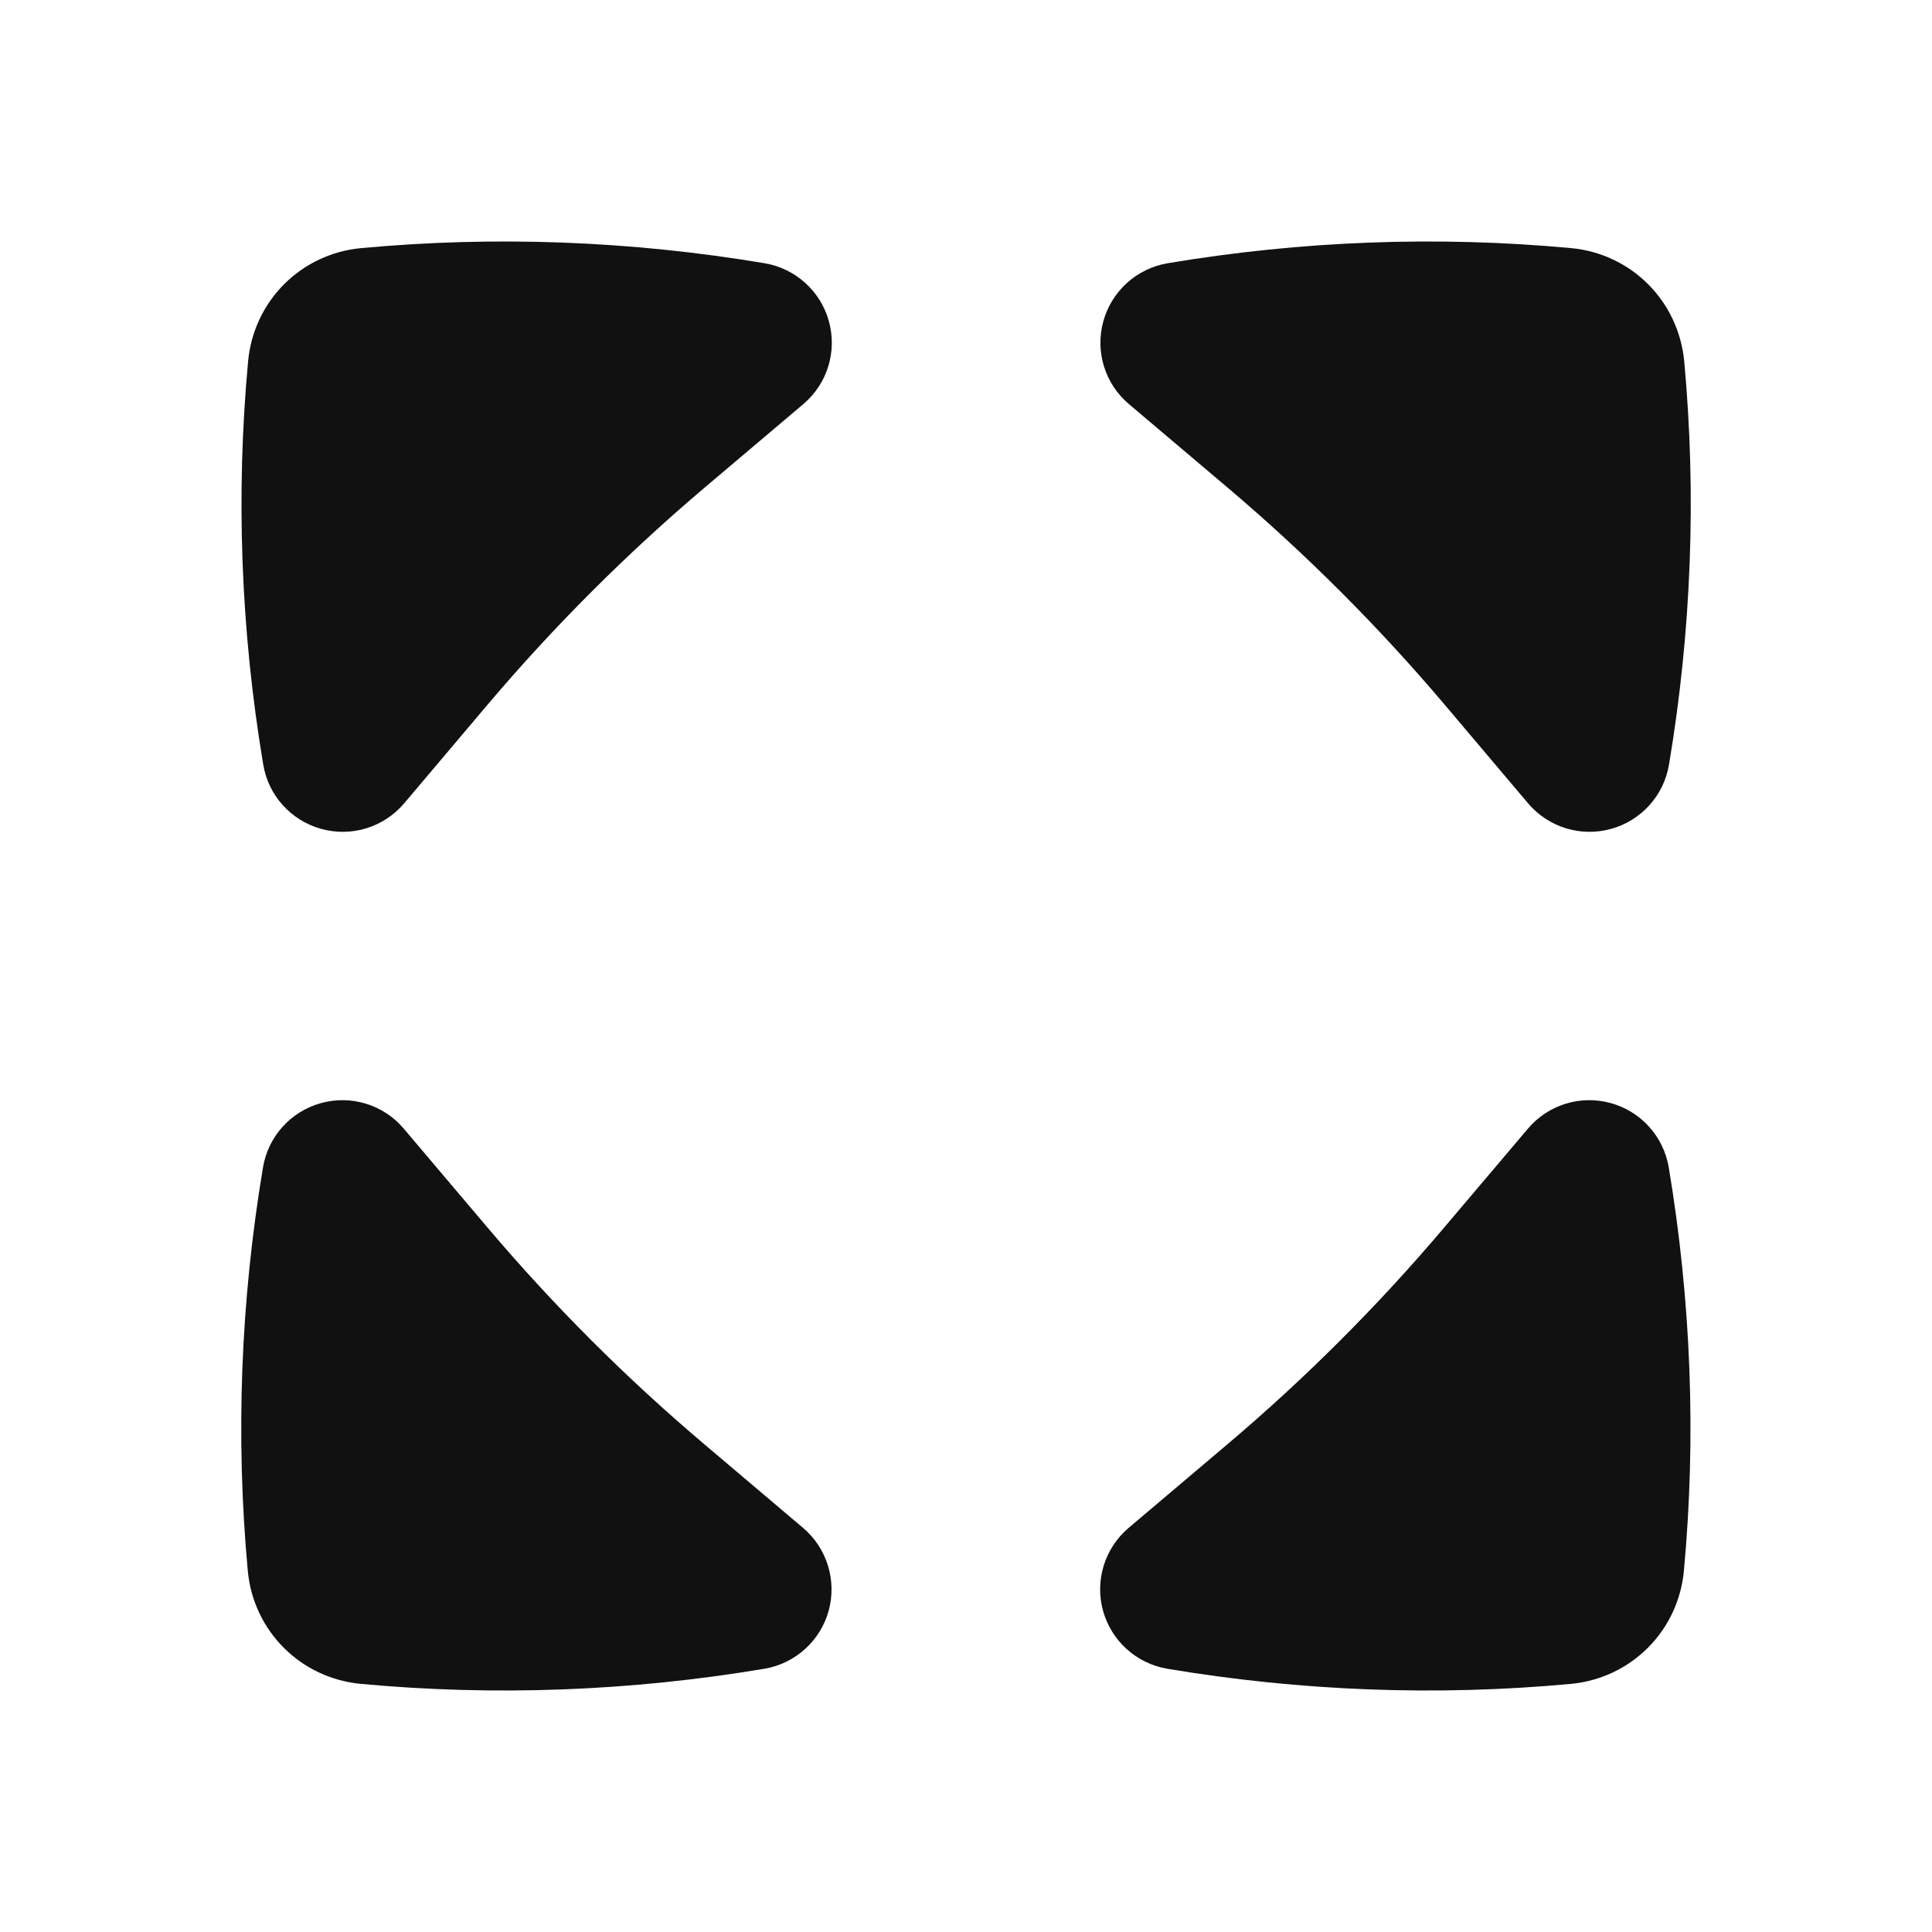 <svg width="24" height="24" viewBox="0 0 24 24" fill="none" xmlns="http://www.w3.org/2000/svg">
<path d="M4.488 3.082C6.149 2.928 7.833 2.991 9.498 3.27C9.882 3.335 10.194 3.616 10.297 3.991C10.401 4.367 10.277 4.768 9.979 5.02L8.75 6.06C7.781 6.881 6.881 7.781 6.06 8.75L5.02 9.98C4.768 10.277 4.367 10.401 3.991 10.297C3.616 10.194 3.334 9.883 3.27 9.498C2.991 7.834 2.928 6.149 3.082 4.488C3.116 4.12 3.277 3.783 3.53 3.53C3.783 3.277 4.119 3.116 4.488 3.082Z" fill="#111111"/>
<path d="M19.515 3.082C17.854 2.928 16.17 2.991 14.505 3.27C14.121 3.335 13.809 3.616 13.706 3.991C13.602 4.367 13.726 4.768 14.024 5.02L15.253 6.06C16.222 6.881 17.122 7.781 17.943 8.75L18.983 9.98C19.235 10.277 19.636 10.401 20.012 10.297C20.387 10.194 20.669 9.883 20.733 9.498C21.012 7.834 21.075 6.149 20.922 4.488C20.887 4.12 20.726 3.783 20.473 3.53C20.22 3.277 19.884 3.116 19.515 3.082Z" fill="#111111"/>
<path d="M19.512 20.918C17.85 21.072 16.166 21.009 14.501 20.73C14.117 20.665 13.806 20.384 13.702 20.009C13.599 19.633 13.723 19.232 14.02 18.98L15.25 17.939C16.219 17.119 17.119 16.219 17.939 15.25L18.98 14.021C19.232 13.723 19.633 13.599 20.009 13.703C20.384 13.806 20.665 14.117 20.73 14.502C21.008 16.166 21.072 17.851 20.918 19.512C20.884 19.881 20.723 20.217 20.47 20.47C20.217 20.723 19.88 20.884 19.512 20.918Z" fill="#111111"/>
<path d="M4.485 20.918C6.146 21.072 7.83 21.009 9.495 20.73C9.879 20.665 10.191 20.384 10.294 20.009C10.397 19.633 10.273 19.232 9.976 18.98L8.747 17.939C7.778 17.119 6.878 16.219 6.057 15.25L5.016 14.021C4.765 13.723 4.363 13.599 3.988 13.703C3.613 13.806 3.331 14.117 3.267 14.502C2.988 16.166 2.925 17.851 3.078 19.512C3.112 19.881 3.273 20.217 3.526 20.47C3.779 20.723 4.116 20.884 4.485 20.918Z" fill="#111111"/>
</svg>
